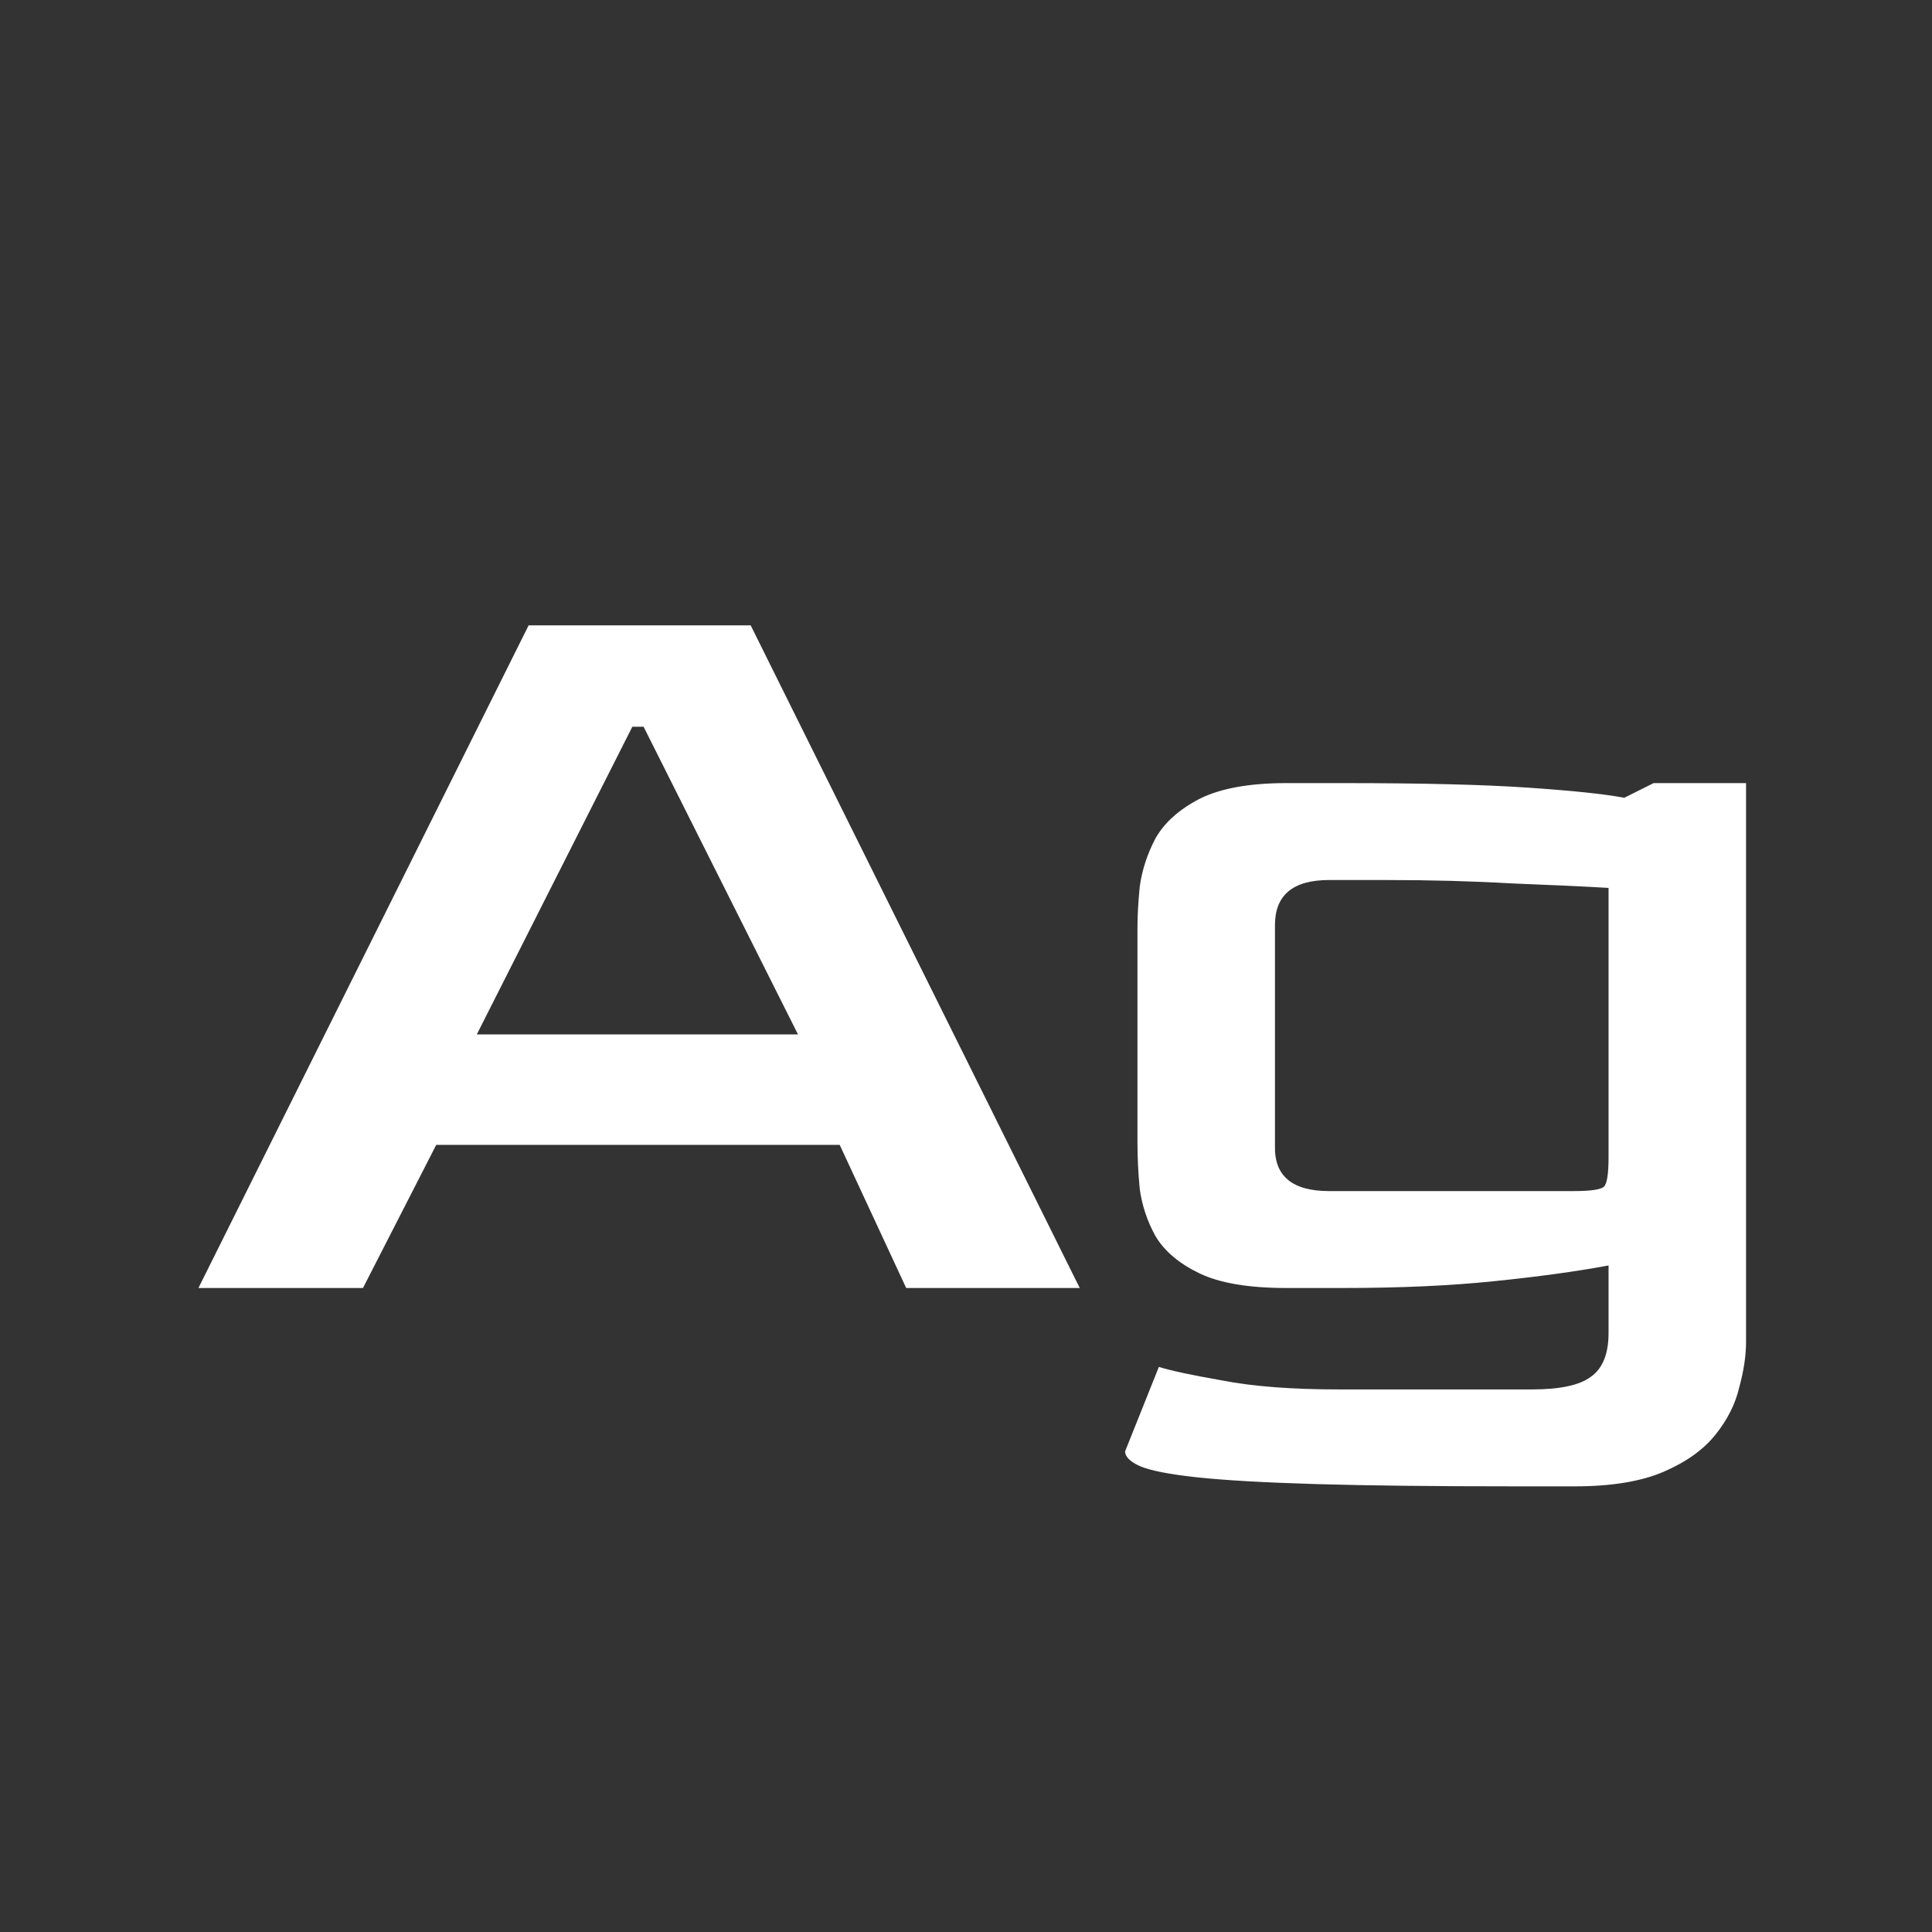 <svg width="24" height="24" viewBox="0 0 24 24" fill="none" xmlns="http://www.w3.org/2000/svg">
<rect x="0" y="0" width="24" height="24" fill="#333333" stroke="none"/>
<path d="M2.465 16L6.567 7.768H9.325L13.413 16H11.257L10.431 14.222H5.419L4.509 16H2.465ZM5.923 12.85H9.913L7.995 9.028H7.855L5.923 12.85ZM18.862 18.464C17.835 18.464 17 18.455 16.356 18.436C15.712 18.417 15.217 18.389 14.872 18.352C14.527 18.315 14.289 18.268 14.158 18.212C14.037 18.156 13.976 18.095 13.976 18.03L14.396 16.98C14.545 17.027 14.807 17.083 15.18 17.148C15.563 17.223 16.048 17.26 16.636 17.26H19.03C19.375 17.26 19.618 17.209 19.758 17.106C19.907 17.003 19.982 16.821 19.982 16.56V15.72C19.581 15.795 19.105 15.86 18.554 15.916C18.013 15.972 17.387 16 16.678 16H15.978C15.511 16 15.152 15.939 14.9 15.818C14.648 15.697 14.466 15.543 14.354 15.356C14.251 15.169 14.186 14.973 14.158 14.768C14.139 14.563 14.13 14.376 14.13 14.208V11.52C14.13 11.38 14.139 11.212 14.158 11.016C14.186 10.811 14.251 10.61 14.354 10.414C14.466 10.218 14.648 10.055 14.9 9.924C15.161 9.793 15.521 9.728 15.978 9.728H16.692C17.672 9.728 18.433 9.747 18.974 9.784C19.525 9.821 19.926 9.863 20.178 9.91L20.542 9.728H21.69V16.672C21.69 16.84 21.662 17.027 21.606 17.232C21.559 17.437 21.461 17.633 21.312 17.82C21.163 18.007 20.948 18.161 20.668 18.282C20.388 18.403 20.019 18.464 19.562 18.464H18.862ZM16.51 14.796H19.548C19.763 14.796 19.889 14.777 19.926 14.74C19.963 14.703 19.982 14.581 19.982 14.376V11.03C19.665 11.011 19.263 10.993 18.778 10.974C18.293 10.946 17.775 10.932 17.224 10.932H16.51C16.062 10.932 15.838 11.119 15.838 11.492V14.236C15.829 14.609 16.053 14.796 16.51 14.796Z" fill="white"/>
</svg>
